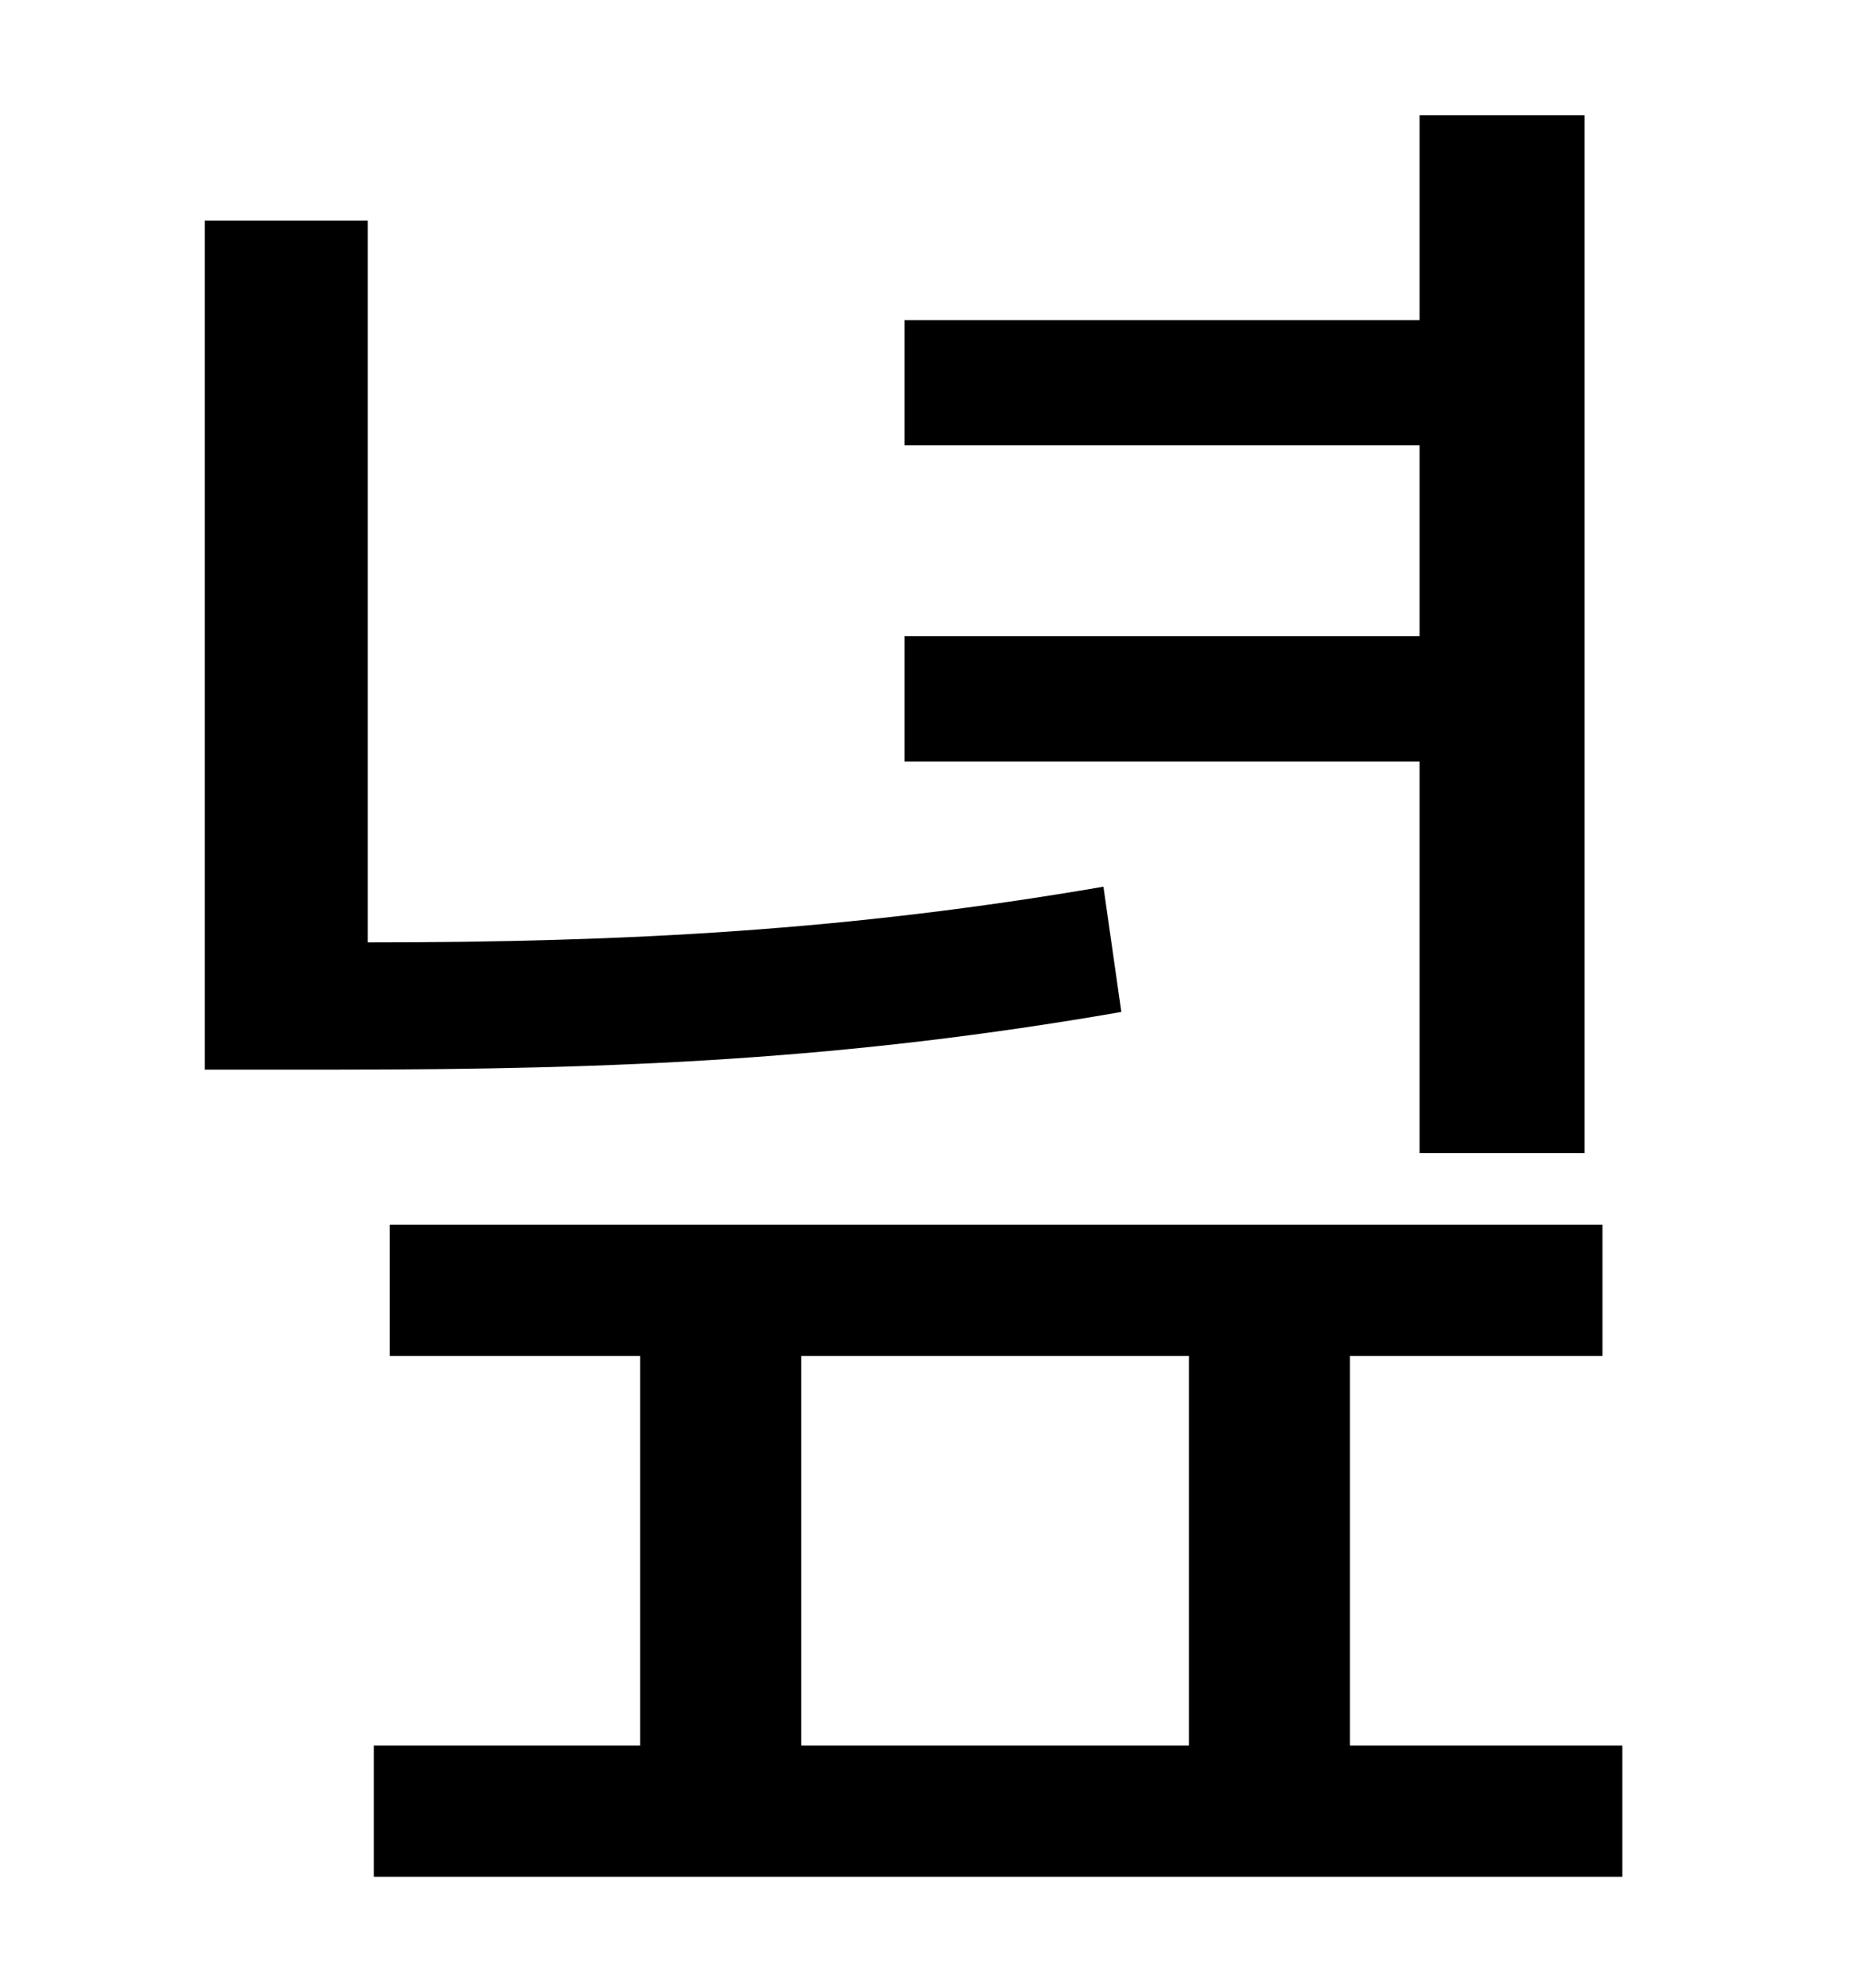 <?xml version="1.0" standalone="no"?>
<!DOCTYPE svg PUBLIC "-//W3C//DTD SVG 1.1//EN" "http://www.w3.org/Graphics/SVG/1.1/DTD/svg11.dtd" >
<svg xmlns="http://www.w3.org/2000/svg" xmlns:xlink="http://www.w3.org/1999/xlink" version="1.1" viewBox="-10 0 930 1000">
   <path fill="currentColor"
d="M704 580v-197h-259v-63h259v-96h-259v-63h259v-103h83v522h-83zM545 446l9 63c-138 24 -253 29 -394 29h-67v-427h82v363c131 0 242 -6 370 -28zM393 682v196h195v-196h-195zM669 878h137v66h-628v-66h134v-196h-126v-66h610v66h-127v196z" />
</svg>
